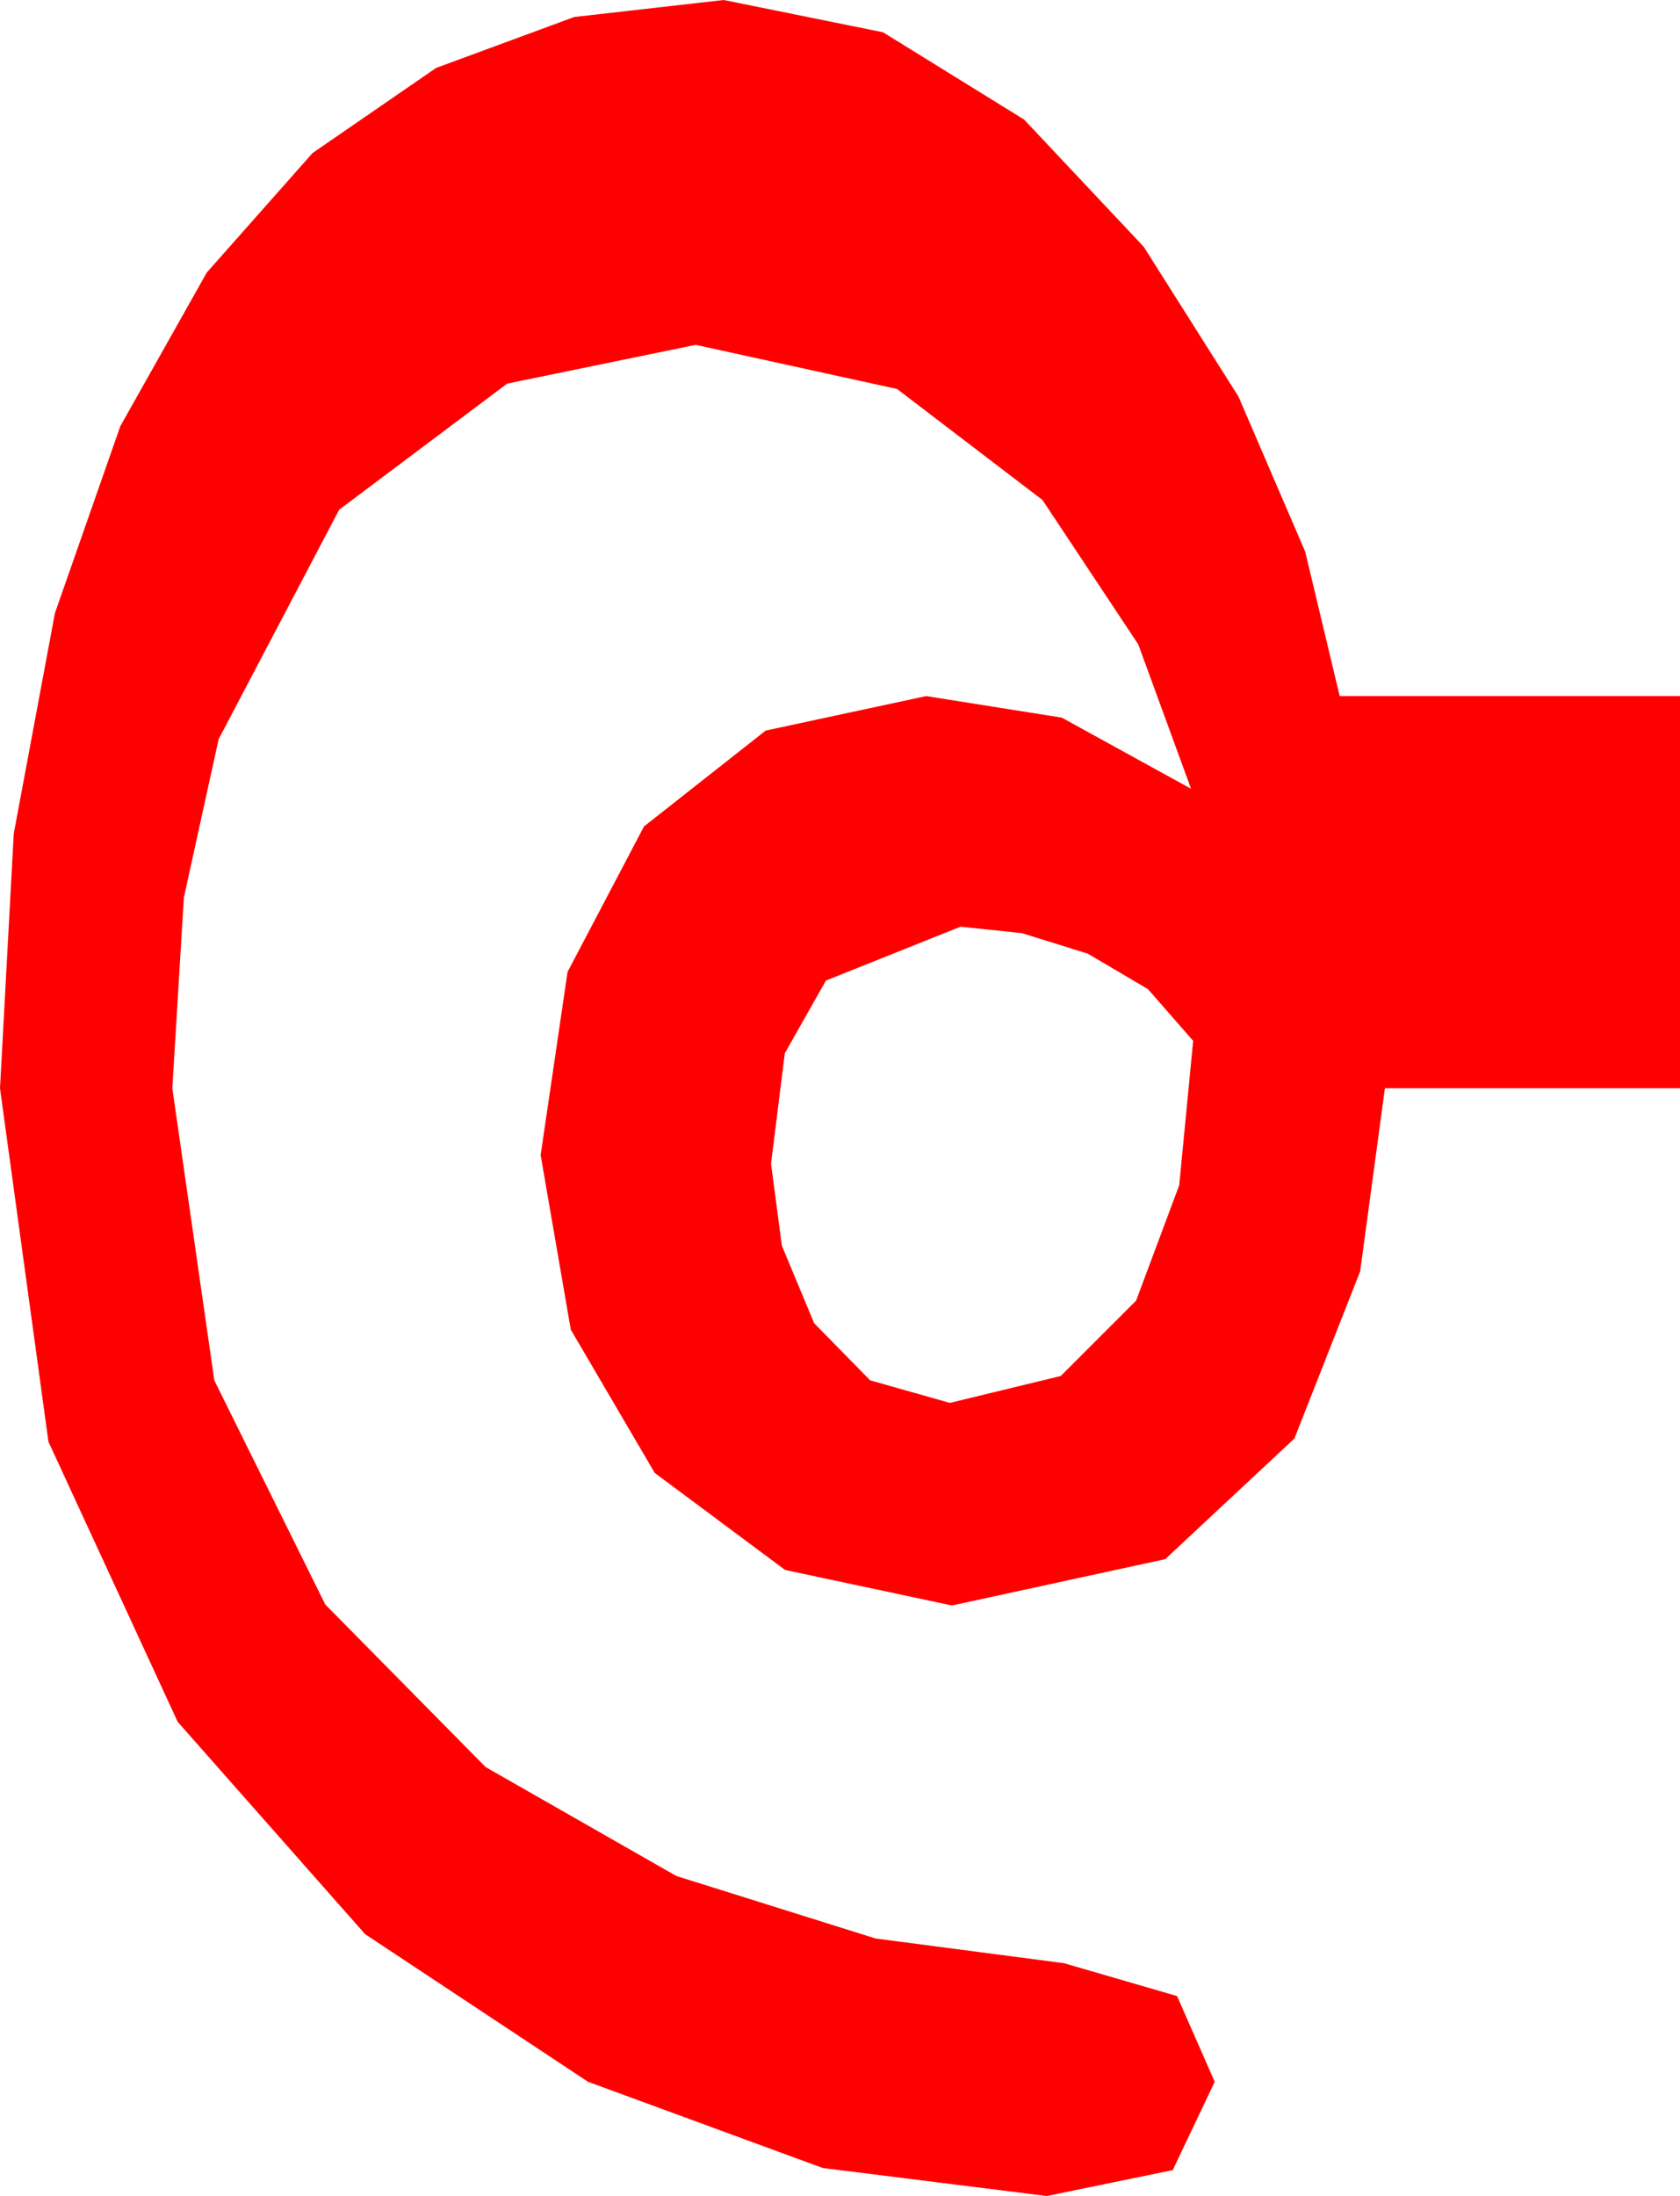 <?xml version="1.0" encoding="utf-8"?>
<!DOCTYPE svg PUBLIC "-//W3C//DTD SVG 1.1//EN" "http://www.w3.org/Graphics/SVG/1.1/DTD/svg11.dtd">
<svg width="22.852" height="29.854" xmlns="http://www.w3.org/2000/svg" xmlns:xlink="http://www.w3.org/1999/xlink" xmlns:xml="http://www.w3.org/XML/1998/namespace" version="1.1">
  <g>
    <g>
      <path style="fill:#FF0000;fill-opacity:1" d="M13.066,12.598L11.235,13.33 10.675,14.319 10.488,15.82 10.635,16.934 11.074,17.988 11.836,18.765 12.92,19.072 14.429,18.706 15.454,17.681 16.04,16.113 16.23,14.15 15.615,13.447 14.795,12.964 13.901,12.686 13.066,12.598z M9.844,0L12.012,0.439 13.931,1.626 15.557,3.354 16.846,5.391 17.754,7.5 18.223,9.463 22.852,9.463 22.852,14.795 18.838,14.795 18.501,17.285 17.607,19.556 15.85,21.196 12.949,21.826 10.679,21.343 8.906,20.024 7.764,18.076 7.354,15.703 7.72,13.213 8.76,11.235 10.415,9.932 12.598,9.463 14.443,9.756 16.201,10.723 15.483,8.76 14.18,6.797 12.202,5.288 9.463,4.688 6.899,5.215 4.614,6.929 2.974,10.049 2.501,12.202 2.344,14.795 2.915,18.765 4.424,21.812 6.606,24.023 9.199,25.503 11.909,26.353 14.473,26.689 16.011,27.136 16.523,28.301 15.952,29.502 14.238,29.854 11.191,29.473 7.998,28.301 4.966,26.294 2.417,23.408 0.659,19.6 0,14.795 0.187,11.334 0.747,8.335 1.637,5.793 2.812,3.706 4.252,2.08 5.933,0.923 7.811,0.231 9.844,0z" />
    </g>
  </g>
</svg>